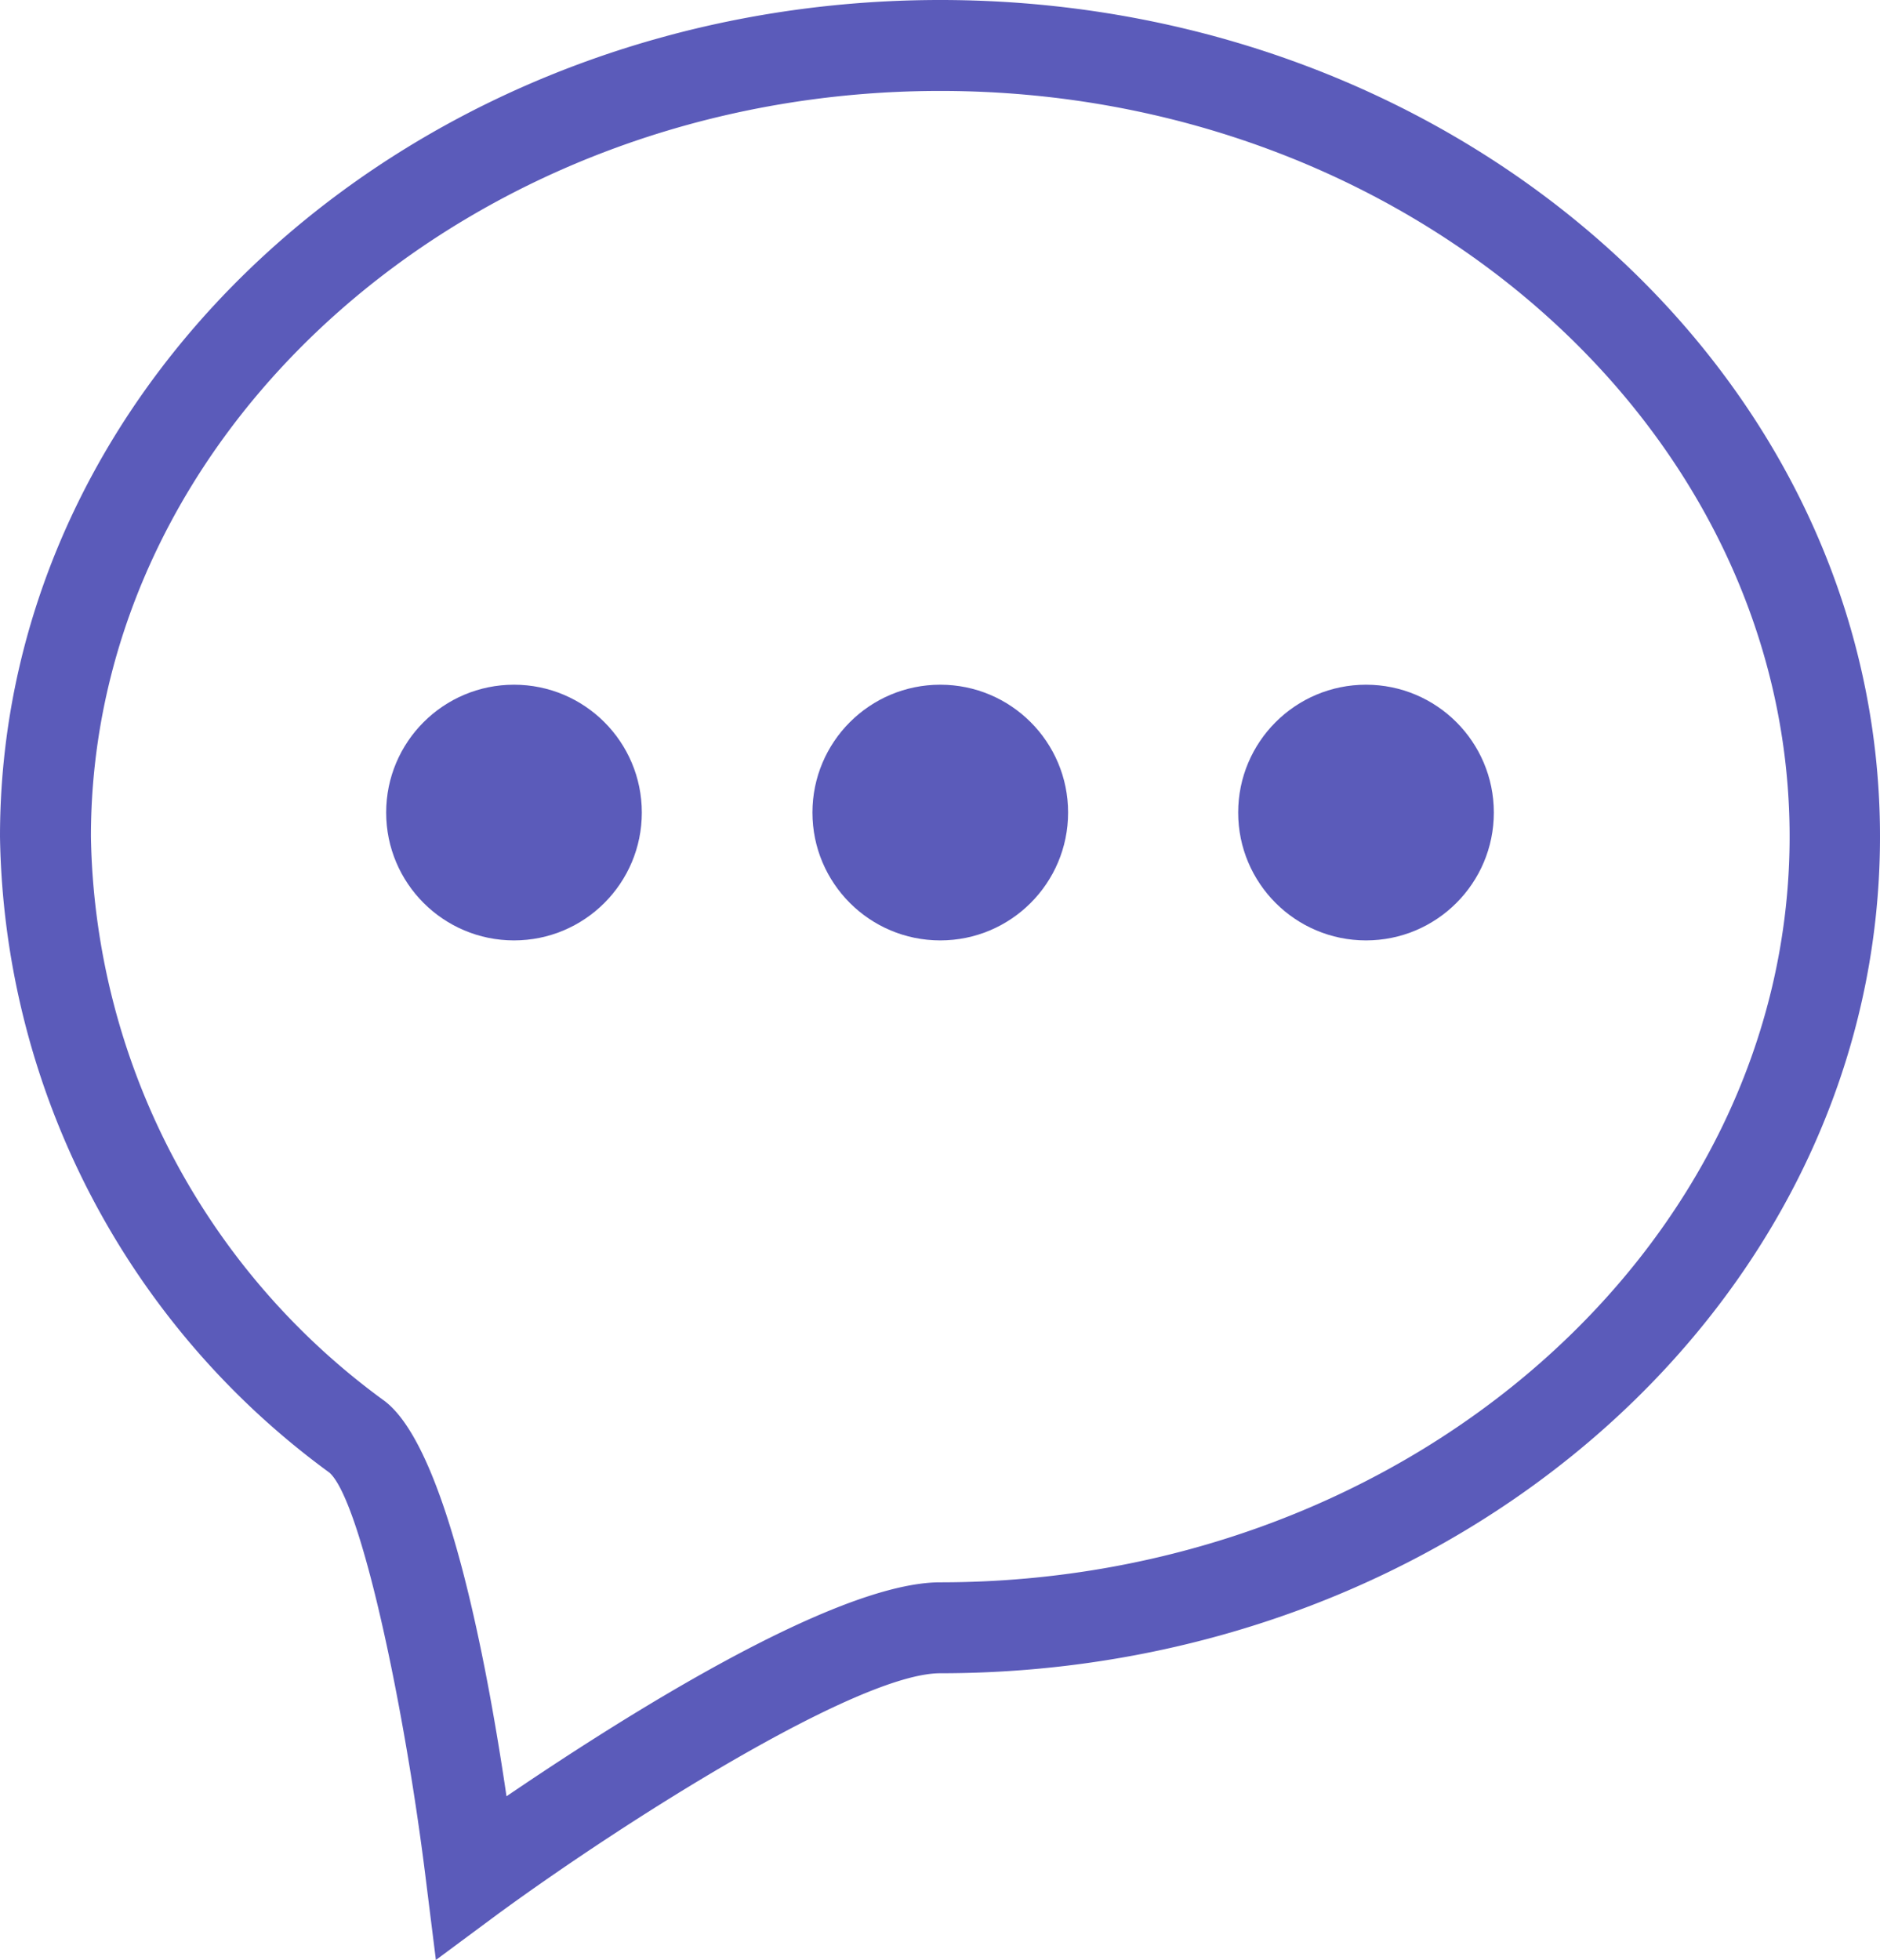 <svg xmlns="http://www.w3.org/2000/svg" viewBox="0 0 35.15 36.64"><defs><style>.cls-1,.cls-2{fill:#5b5bba;}.cls-1{fill-rule:evenodd;}</style></defs><title>chat</title><g id="Layer_2" data-name="Layer 2"><g id="Layer_1-2" data-name="Layer 1"><path class="cls-1" d="M17.58,0C7.88,0,0,7,0,15.64A15,15,0,0,0,6.16,27.53c.59.53,1.41,4.39,1.81,7.67l.18,1.44,1.16-.86c2.38-1.74,6.73-4.5,8.27-4.5,9.69,0,17.57-7,17.57-15.64S27.27,0,17.58,0Zm0,29.58c-2,0-6.08,2.62-8.11,4C9.09,31,8.34,27.06,7.19,26.19A13.31,13.31,0,0,1,1.7,15.64C1.7,8,8.82,1.7,17.58,1.7S33.46,8,33.46,15.64,26.33,29.58,17.58,29.58Z"/><circle class="cls-2" cx="9.61" cy="15.19" r="2.39"/><circle class="cls-2" cx="17.58" cy="15.19" r="2.39"/><circle class="cls-2" cx="25.54" cy="15.19" r="2.39"/></g></g></svg>